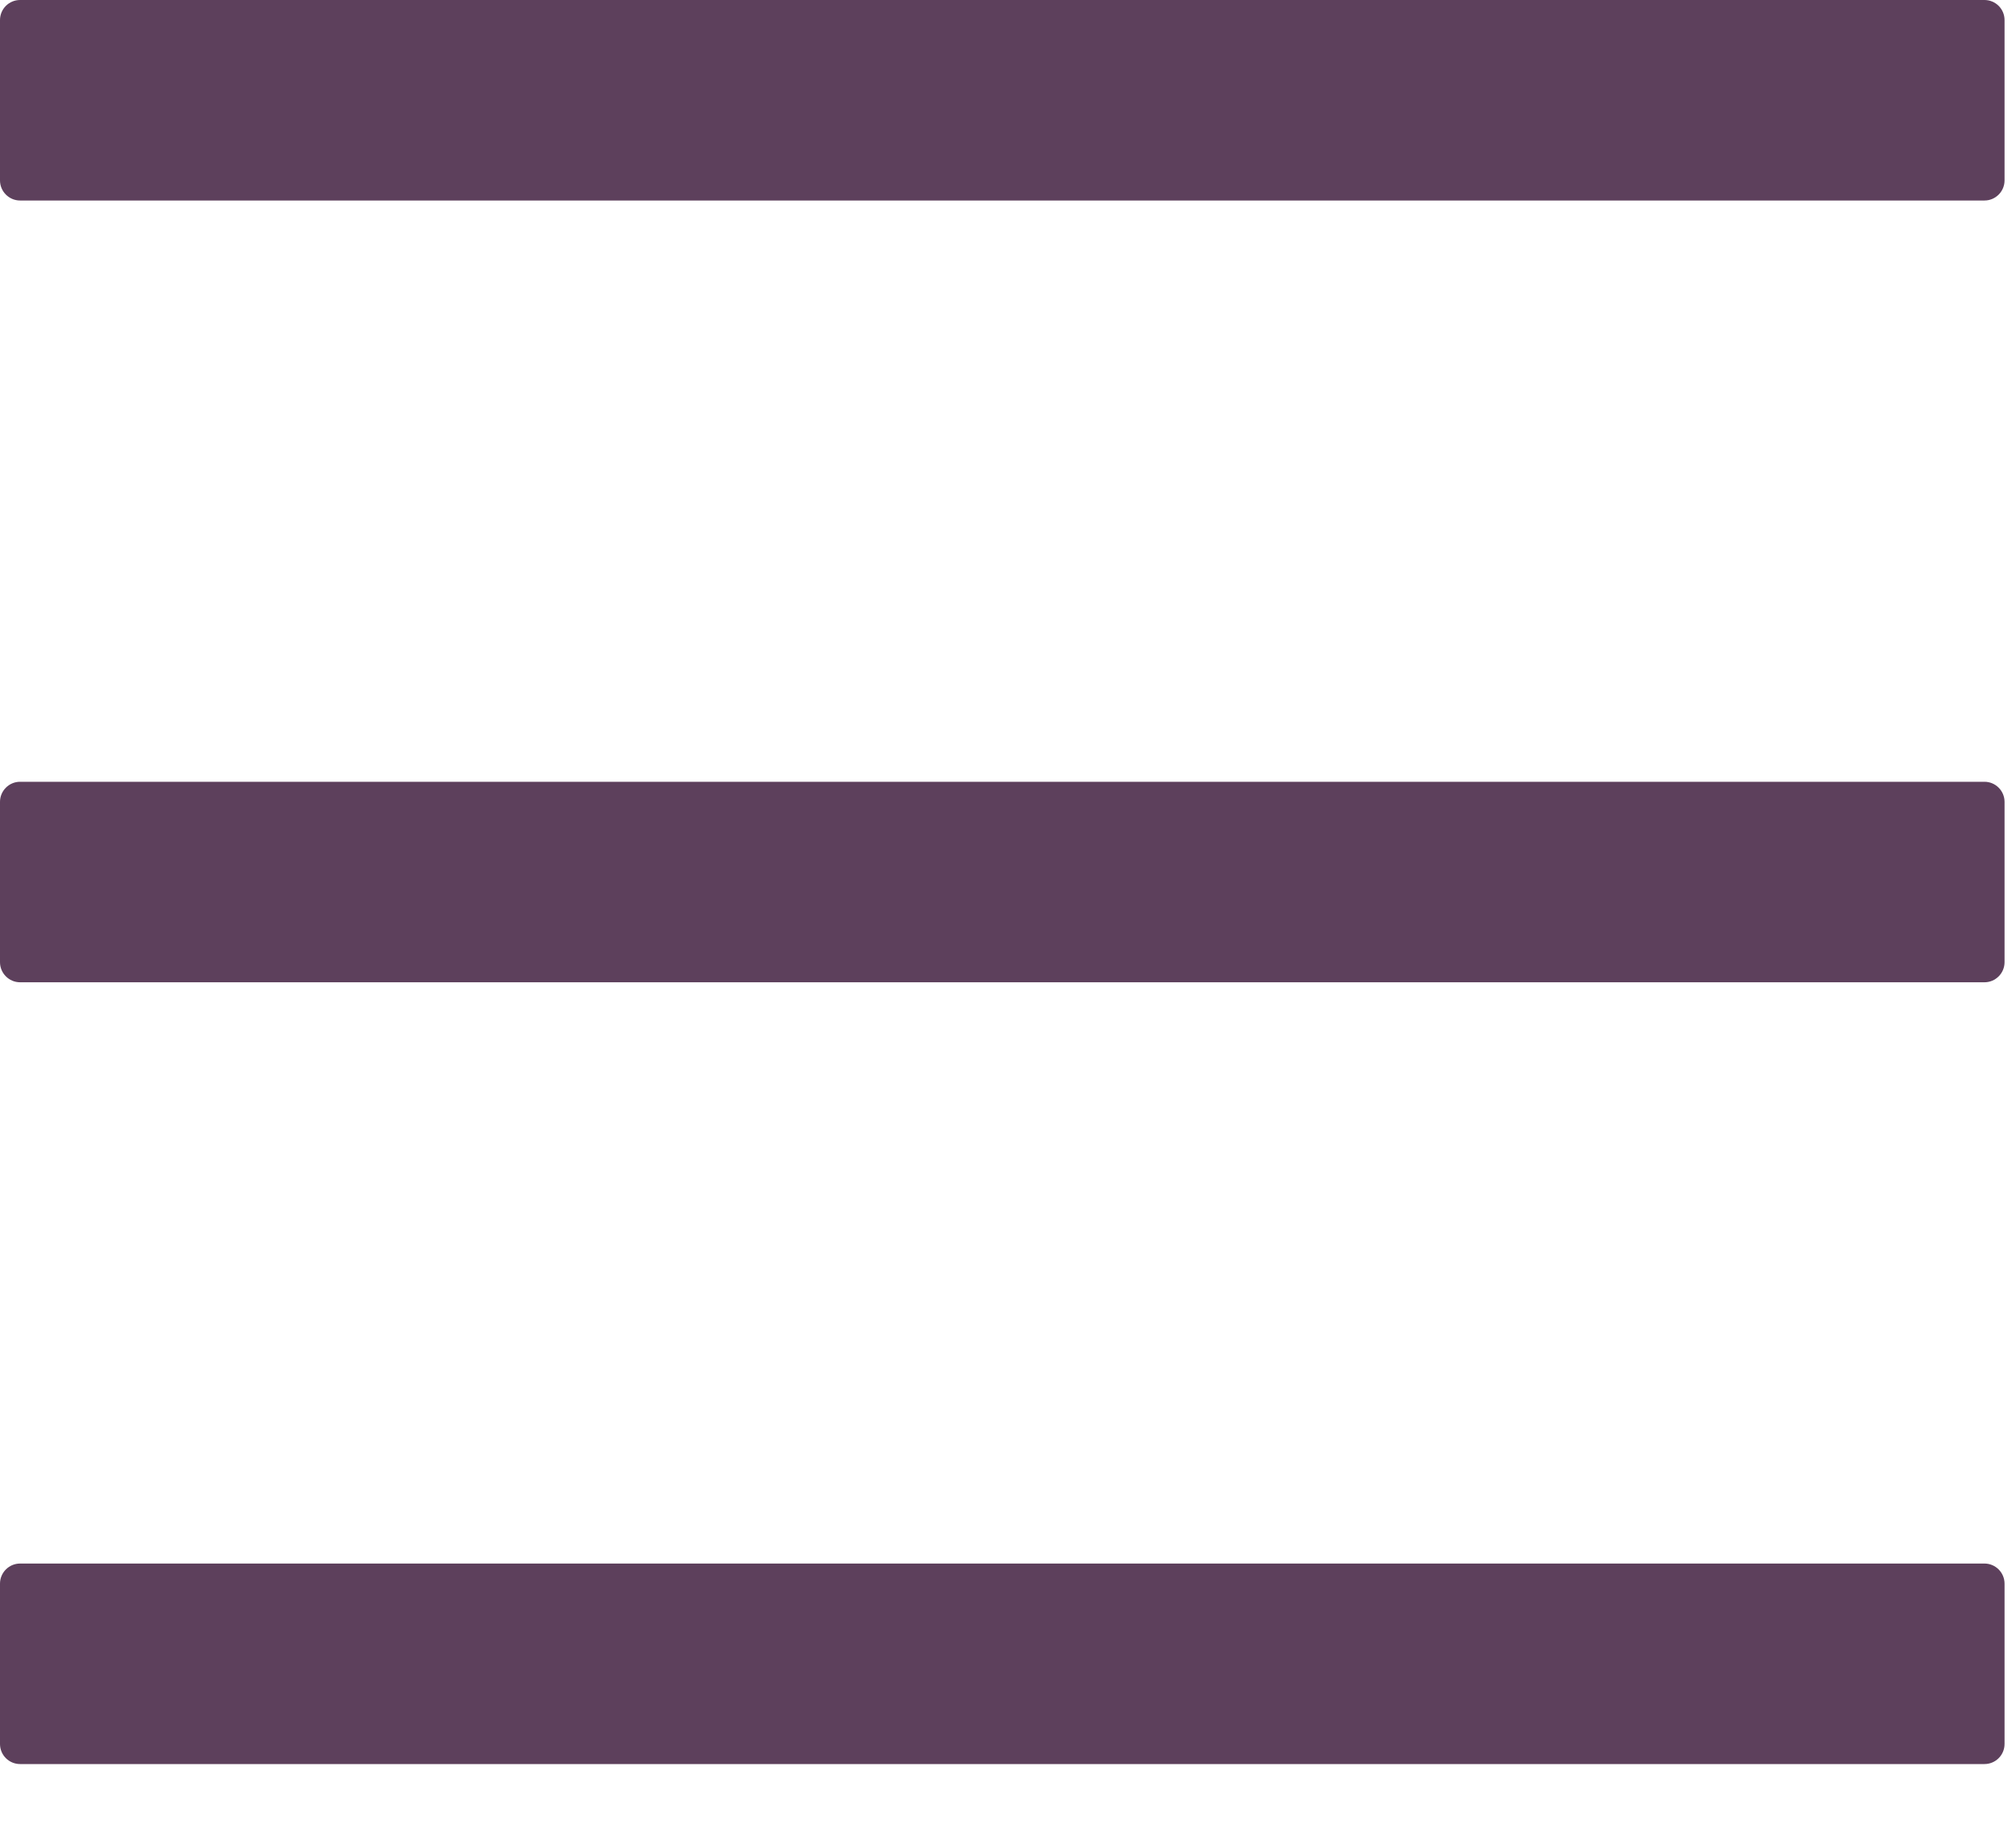 <svg width="22" height="20" viewBox="0 0 22 20" fill="none" xmlns="http://www.w3.org/2000/svg">
<path d="M21.656 0H0.219C0.098 0 0 0.098 0 0.219V1.969C0 2.089 0.098 2.188 0.219 2.188H21.656C21.777 2.188 21.875 2.089 21.875 1.969V0.219C21.875 0.098 21.777 0 21.656 0ZM21.656 17.062H0.219C0.098 17.062 0 17.161 0 17.281V19.031C0 19.152 0.098 19.25 0.219 19.25H21.656C21.777 19.25 21.875 19.152 21.875 19.031V17.281C21.875 17.161 21.777 17.062 21.656 17.062ZM21.656 8.531H0.219C0.098 8.531 0 8.63 0 8.75V10.5C0 10.62 0.098 10.719 0.219 10.719H21.656C21.777 10.719 21.875 10.62 21.875 10.5V8.75C21.875 8.63 21.777 8.531 21.656 8.531Z" fill="#5D405C"/>
</svg>
